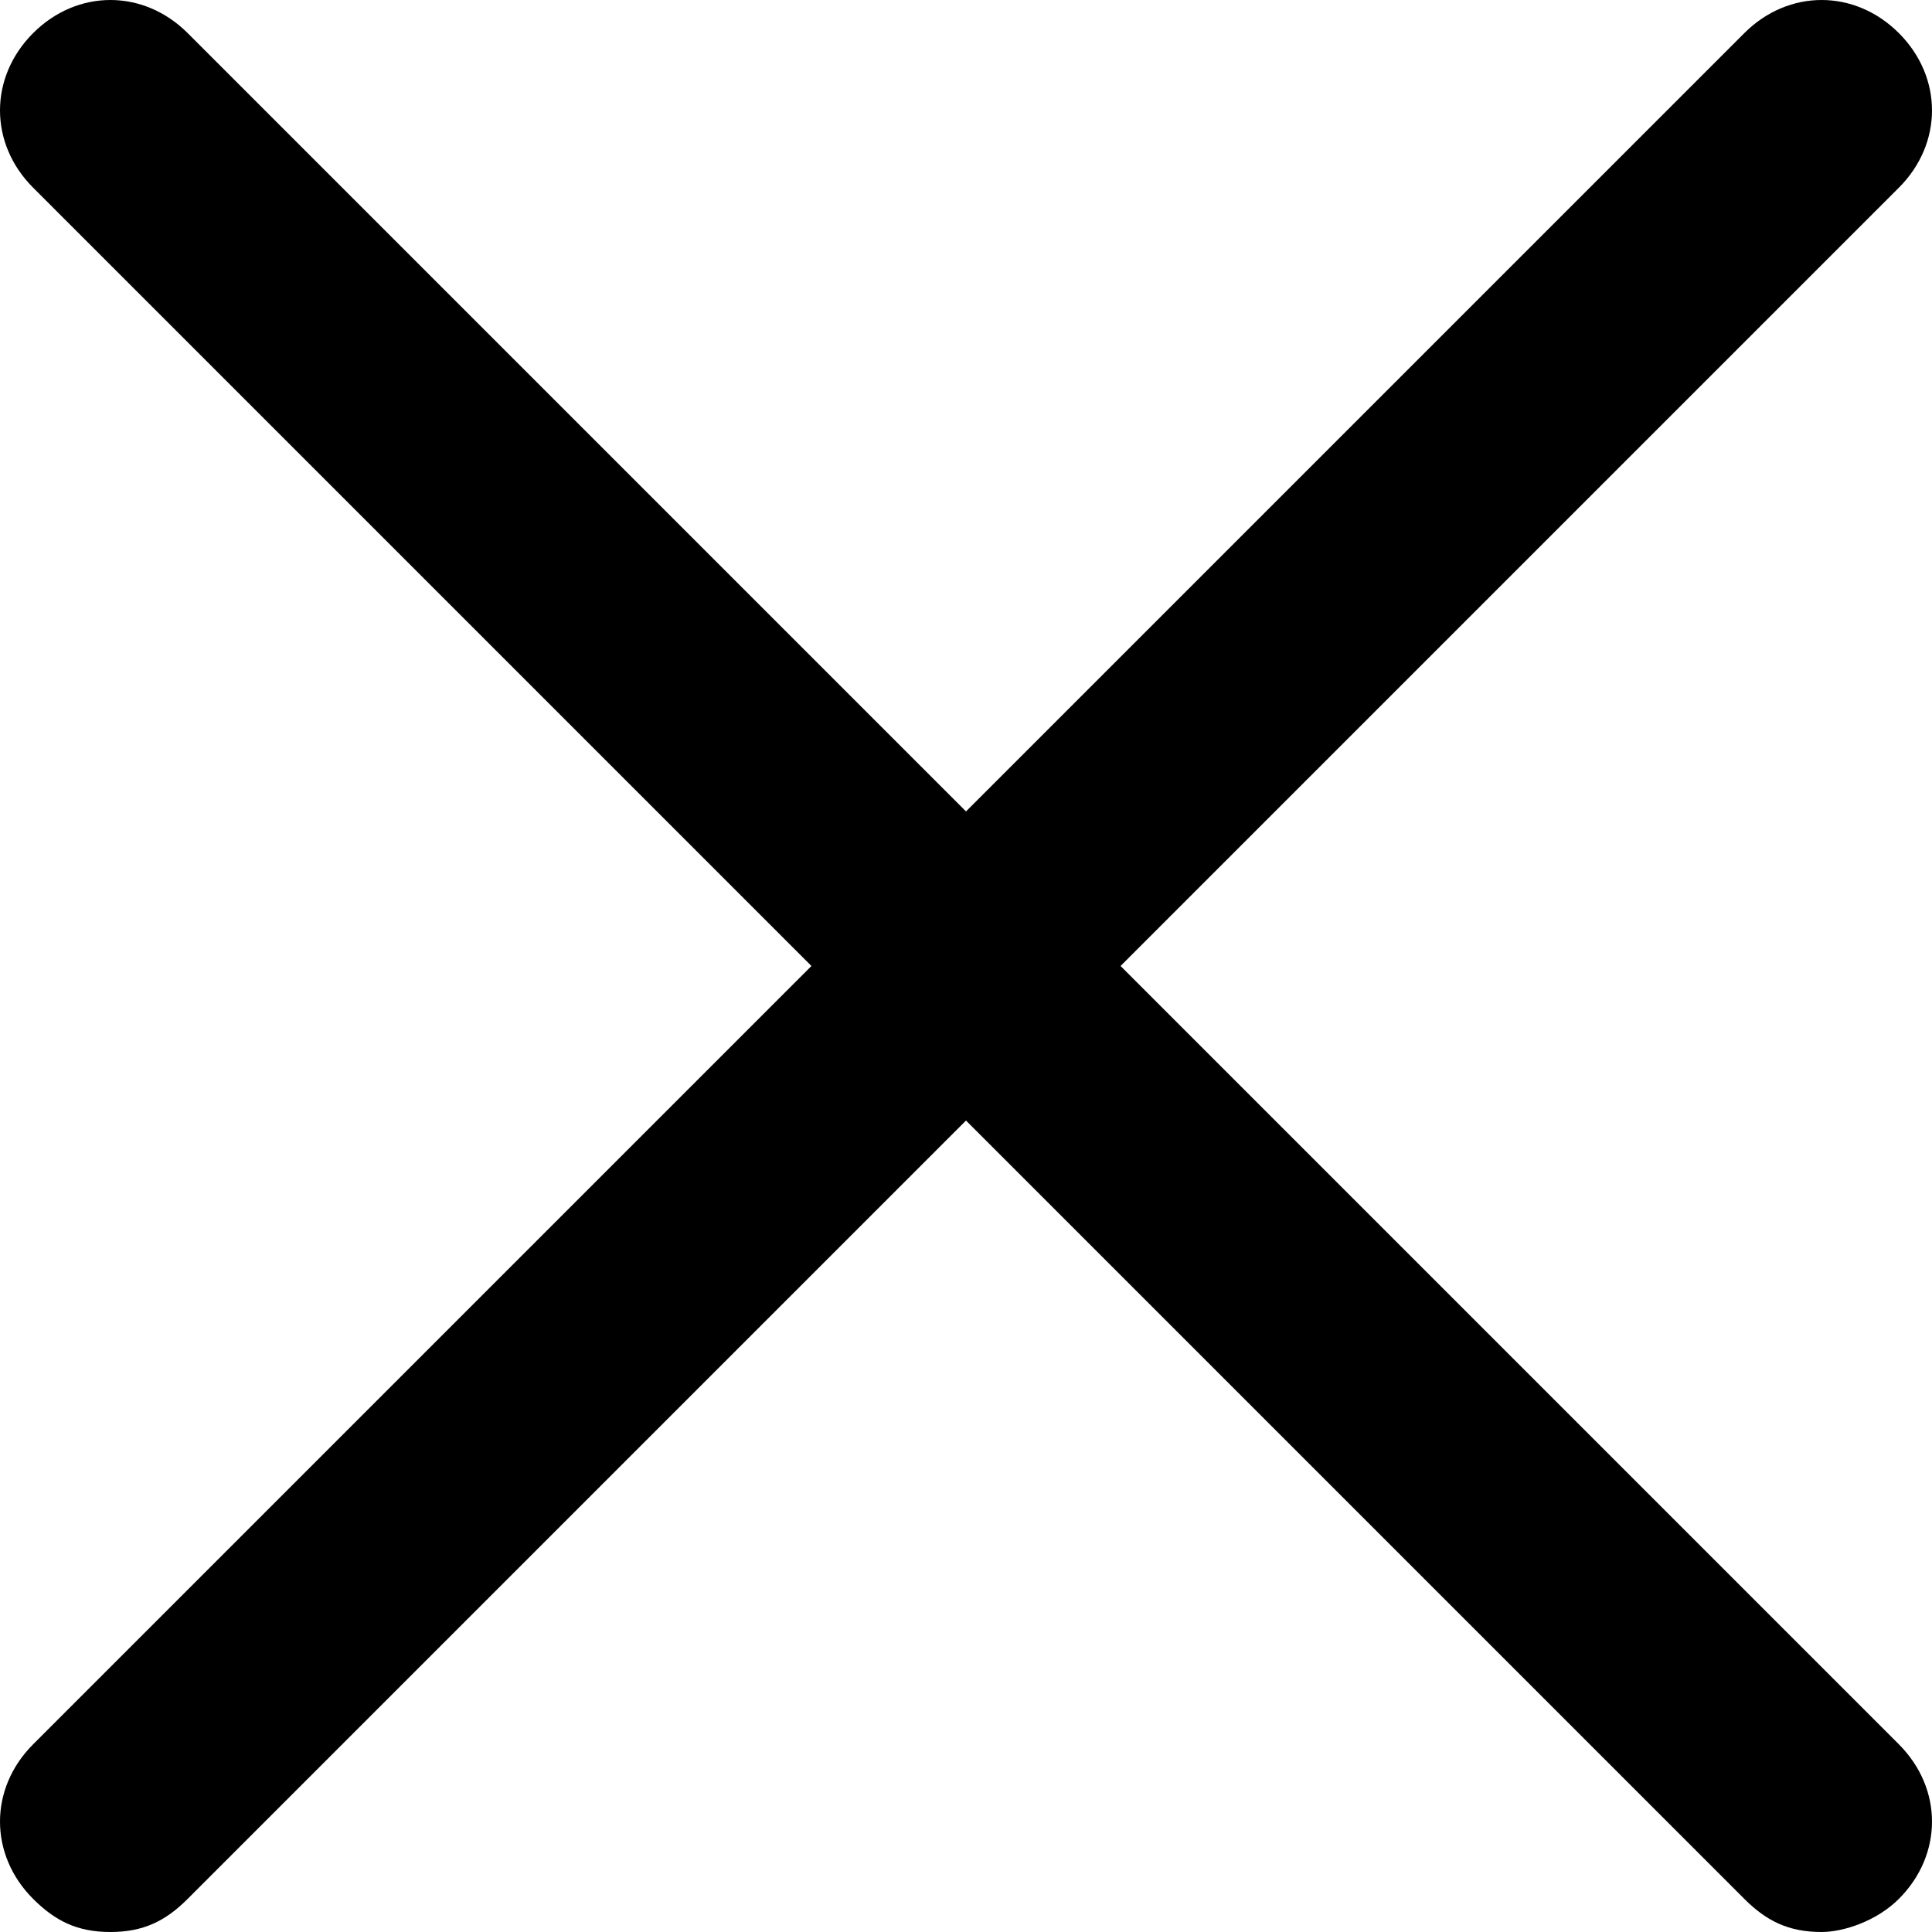 <?xml version="1.0" encoding="utf-8"?>
<!-- Generator: Adobe Illustrator 19.0.0, SVG Export Plug-In . SVG Version: 6.00 Build 0)  -->
<svg version="1.1" id="Layer_1" xmlns="http://www.w3.org/2000/svg" xmlns:xlink="http://www.w3.org/1999/xlink" x="0px" y="0px"
	 viewBox="0 0 17.5 17.5" style="enable-background:new 0 0 17.5 17.5;" xml:space="preserve">
<g>
	<defs>
		<rect id="SVGID_1_" y="0" width="17.5" height="17.5"/>
	</defs>
	<clipPath id="SVGID_2_">
		<use xlink:href="#SVGID_1_"  style="overflow:visible;"/>
	</clipPath>
	<path style="clip-path:url(#SVGID_2_);" d="M1,17.5c-0.3,0-0.5-0.1-0.7-0.3c-0.4-0.4-0.4-1,0-1.4L15.8,0.3c0.4-0.4,1-0.4,1.4,0
		c0.4,0.4,0.4,1,0,1.4L1.7,17.2C1.5,17.4,1.3,17.5,1,17.5"/>
	<path style="clip-path:url(#SVGID_2_);" d="M16.5,17.5c-0.3,0-0.5-0.1-0.7-0.3L0.3,1.7c-0.4-0.4-0.4-1,0-1.4c0.4-0.4,1-0.4,1.4,0
		l15.5,15.5c0.4,0.4,0.4,1,0,1.4C17,17.4,16.7,17.5,16.5,17.5"/>
</g>
</svg>
